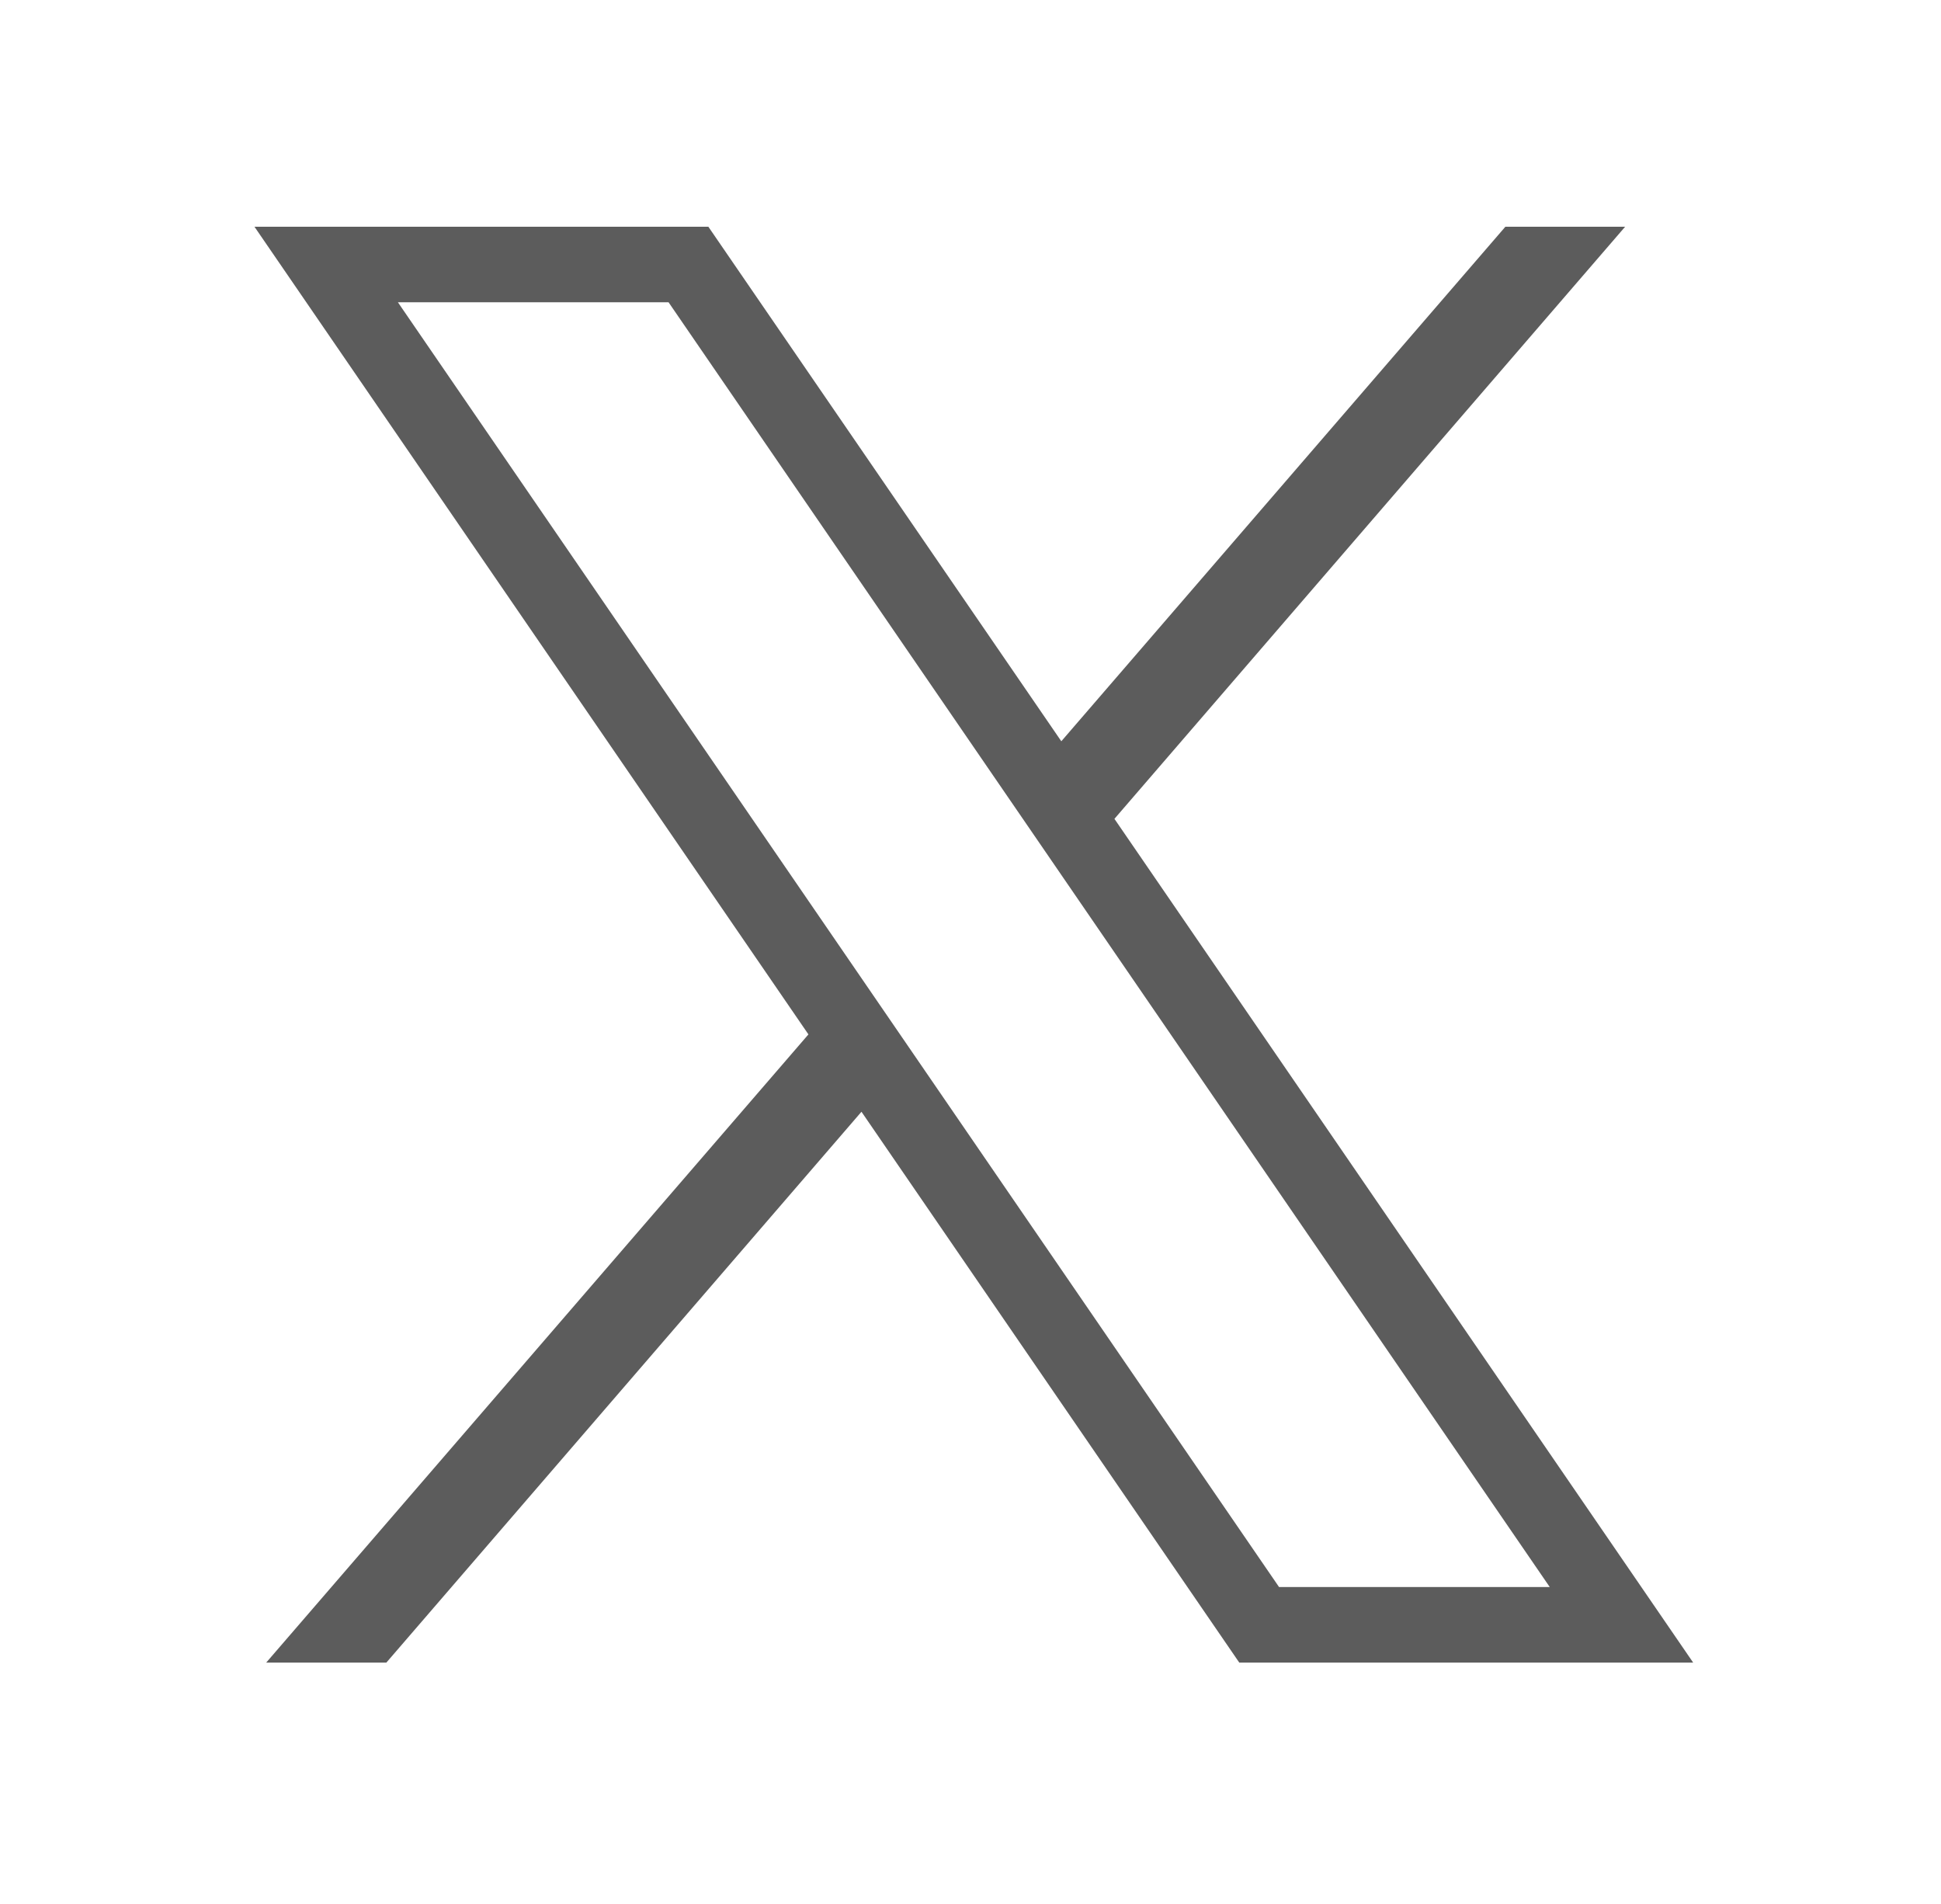 <svg width="52" height="51" viewBox="0 0 52 51" fill="none" xmlns="http://www.w3.org/2000/svg">
<path d="M6.817 6.073L21.658 27.708L7.131 44.536H10.35L23.079 29.78L33.201 44.536H45.361L29.856 21.934L43.538 6.073H40.33L28.433 19.856L18.977 6.073H6.817ZM10.66 8.097H17.911L41.518 42.511H34.266L10.66 8.097Z" fill="#5C5C5C"/>
</svg>
